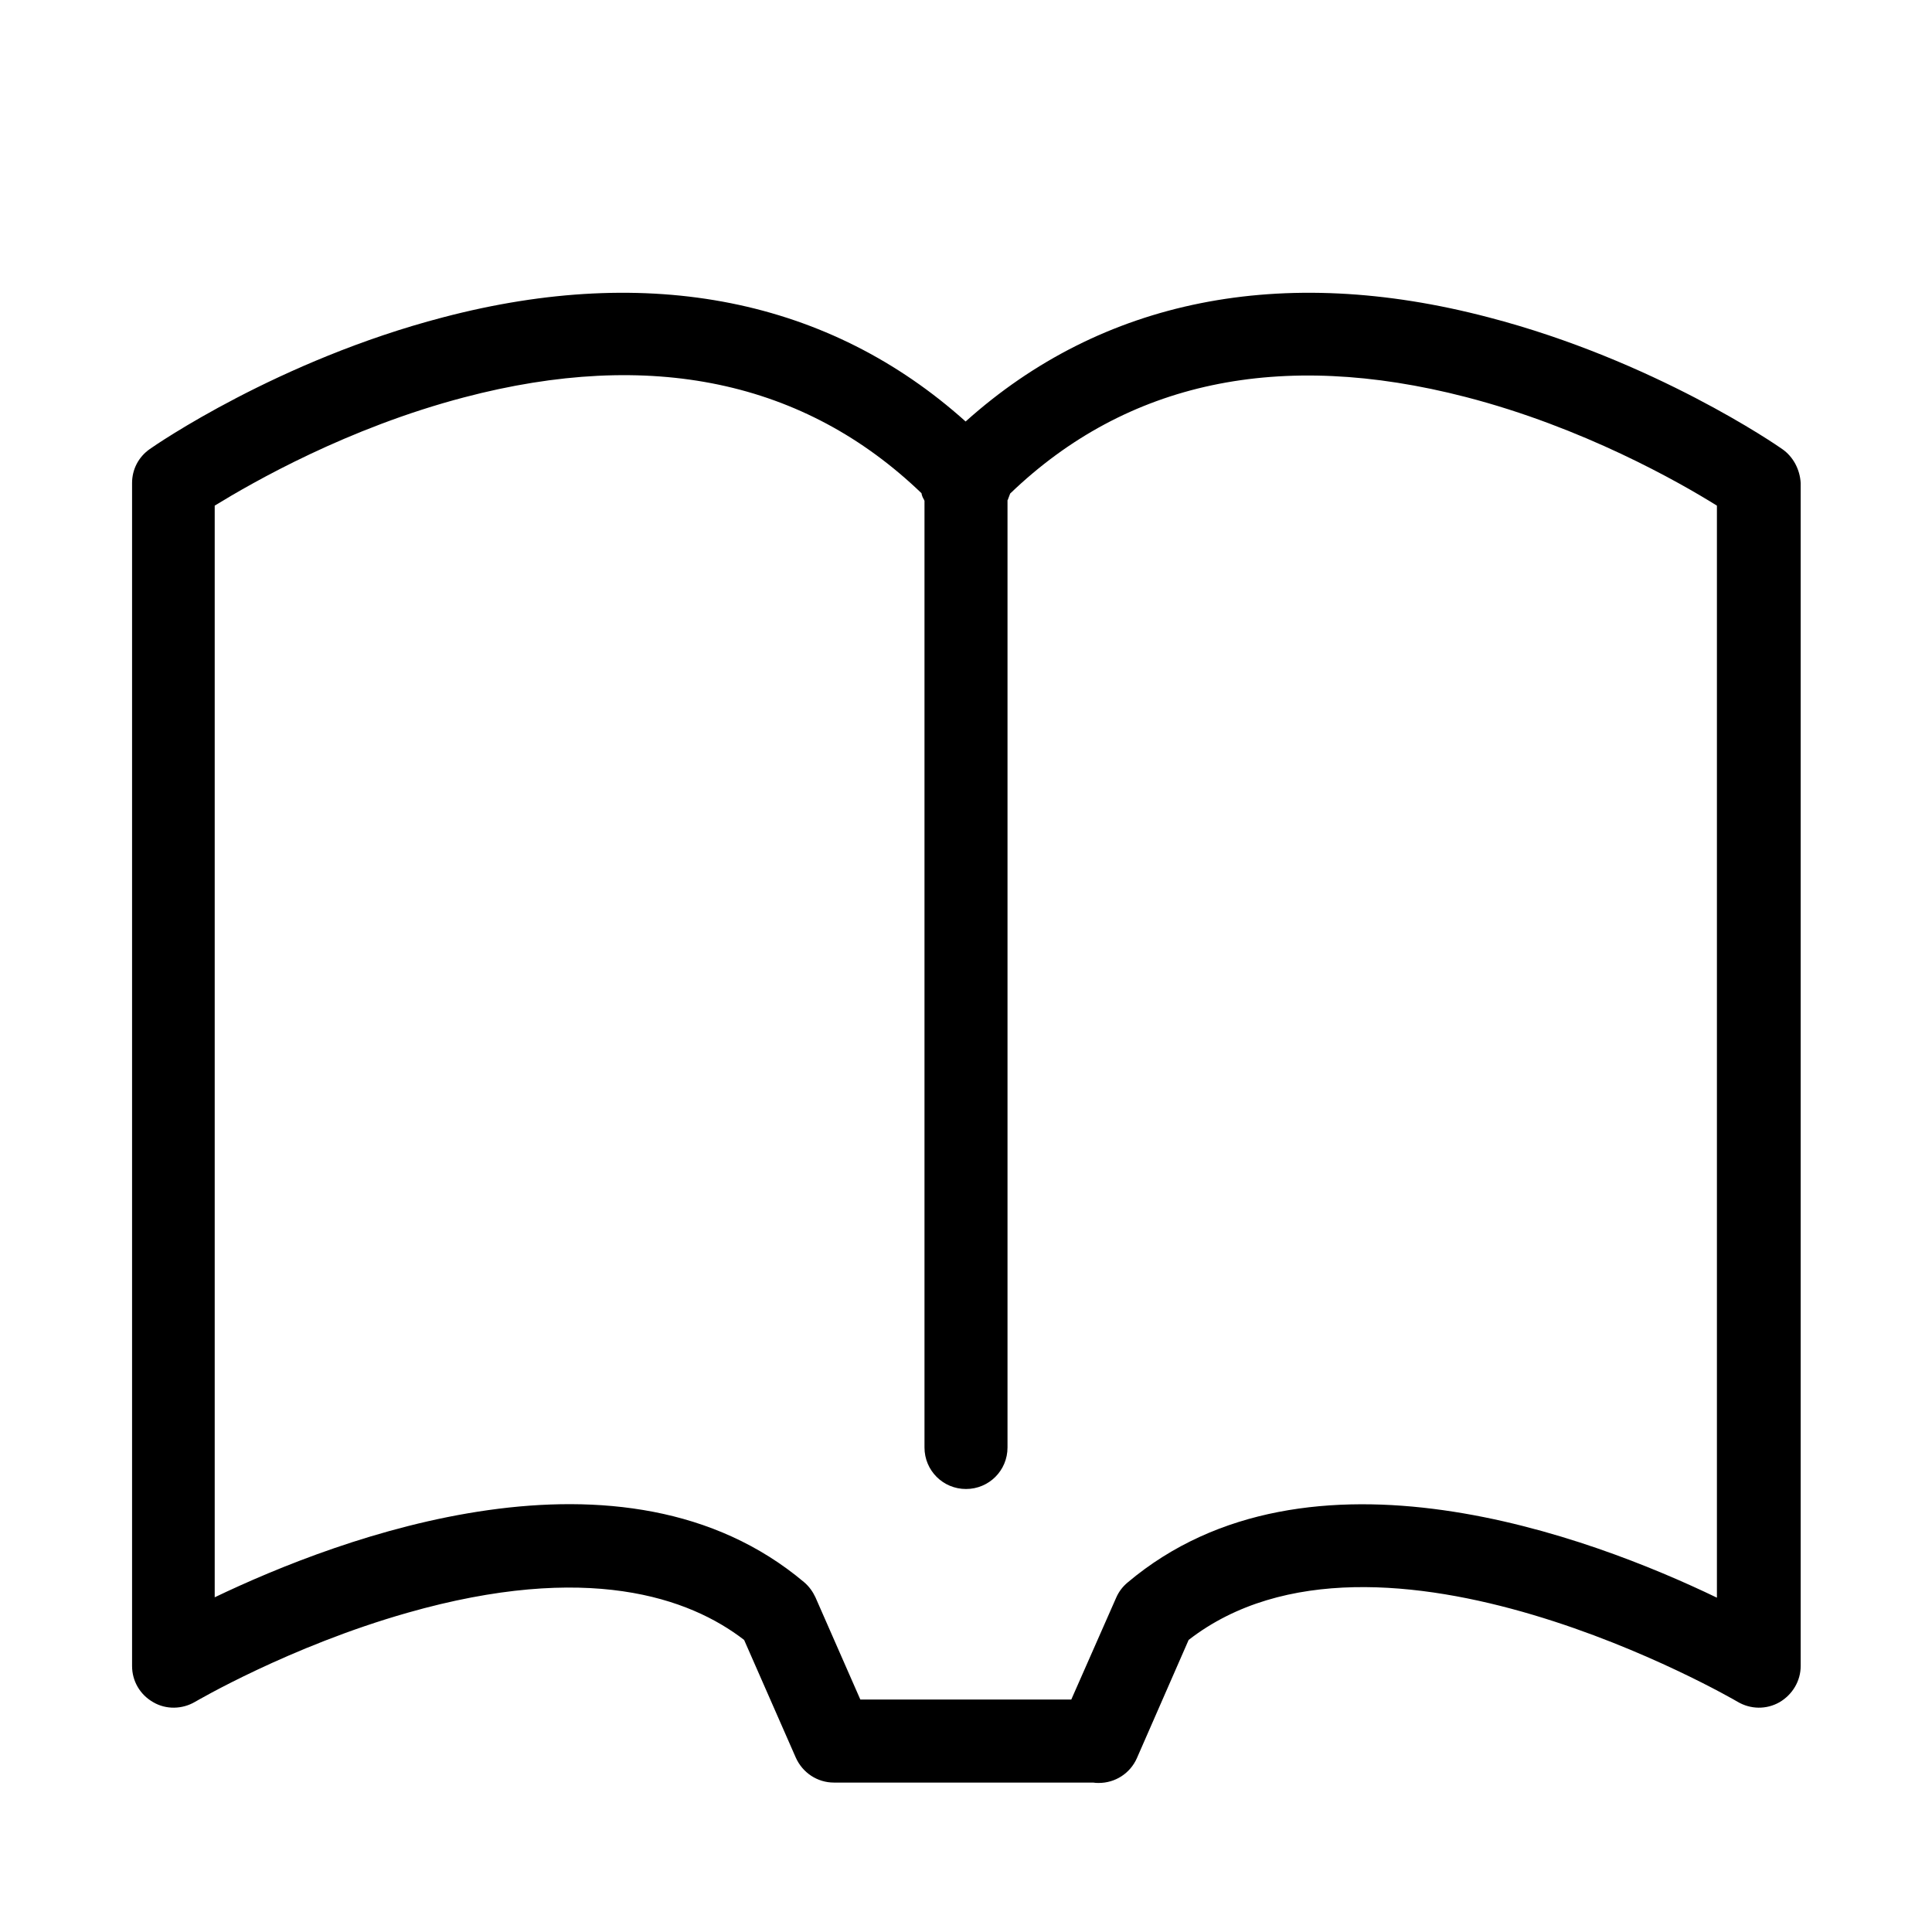 <?xml version="1.0" encoding="utf-8"?>
<!-- Generator: Adobe Illustrator 19.0.0, SVG Export Plug-In . SVG Version: 6.00 Build 0)  -->
<svg version="1.1" id="Layer_1" xmlns="http://www.w3.org/2000/svg" xmlns:xlink="http://www.w3.org/1999/xlink" x="0px" y="0px"
	 viewBox="0 0 512 512" style="enable-background:new 0 0 512 512;" xml:space="preserve">
<path id="XMLID_8_" d="M472.3,119c-1.4-1-34-23.5-77.8-34.9c-54.8-14.4-102.5-4.8-138.6,27.6c-36.1-32.4-83.7-42-138.5-27.6
	C73.7,95.5,41.1,118,39.7,119c-3,2.1-4.7,5.4-4.7,9v313.5c0,4,2.1,7.6,5.6,9.6c3.4,2,7.7,1.9,11.1-0.1c0.2-0.1,25-14.7,56.3-23.6
	c47.7-13.6,74.7-4,89.2,7.2l13.7,31.2c1.8,4,5.7,6.6,10.1,6.6h68.7c0.5,0.1,1,0.1,1.5,0.1c4.3,0,8.3-2.5,10.1-6.6l13.7-31.3
	c50.3-39,144.5,15.8,145.5,16.4c3.4,2,7.6,2.1,11.1,0.1c3.4-2,5.6-5.6,5.6-9.6V128C477,124.4,475.2,121,472.3,119z M455,423.4
	c-33.2-16-108.2-44.5-156.2-4c-1.3,1.1-2.3,2.4-3,4l-11.9,27h-55.9l-11.9-27.1c-0.7-1.5-1.7-2.9-3-4c-48-40.4-123-11.9-156.2,4V134
	c10.1-6.2,35.2-20.6,66.1-28.7c49.4-13,90.2-4.4,121.2,25.4c0.1,0.6,0.3,1.1,0.6,1.6c0.1,0.1,0.1,0.3,0.2,0.4v250.9
	c0,6.1,4.9,11,11,11s11-4.9,11-11V132.6c0-0.1,0.1-0.1,0.1-0.2c0.2-0.5,0.4-1.1,0.6-1.6c30.9-29.7,71.5-38.3,120.7-25.6
	c31,8,56.5,22.5,66.6,28.8V423.4z"/>
</svg>
